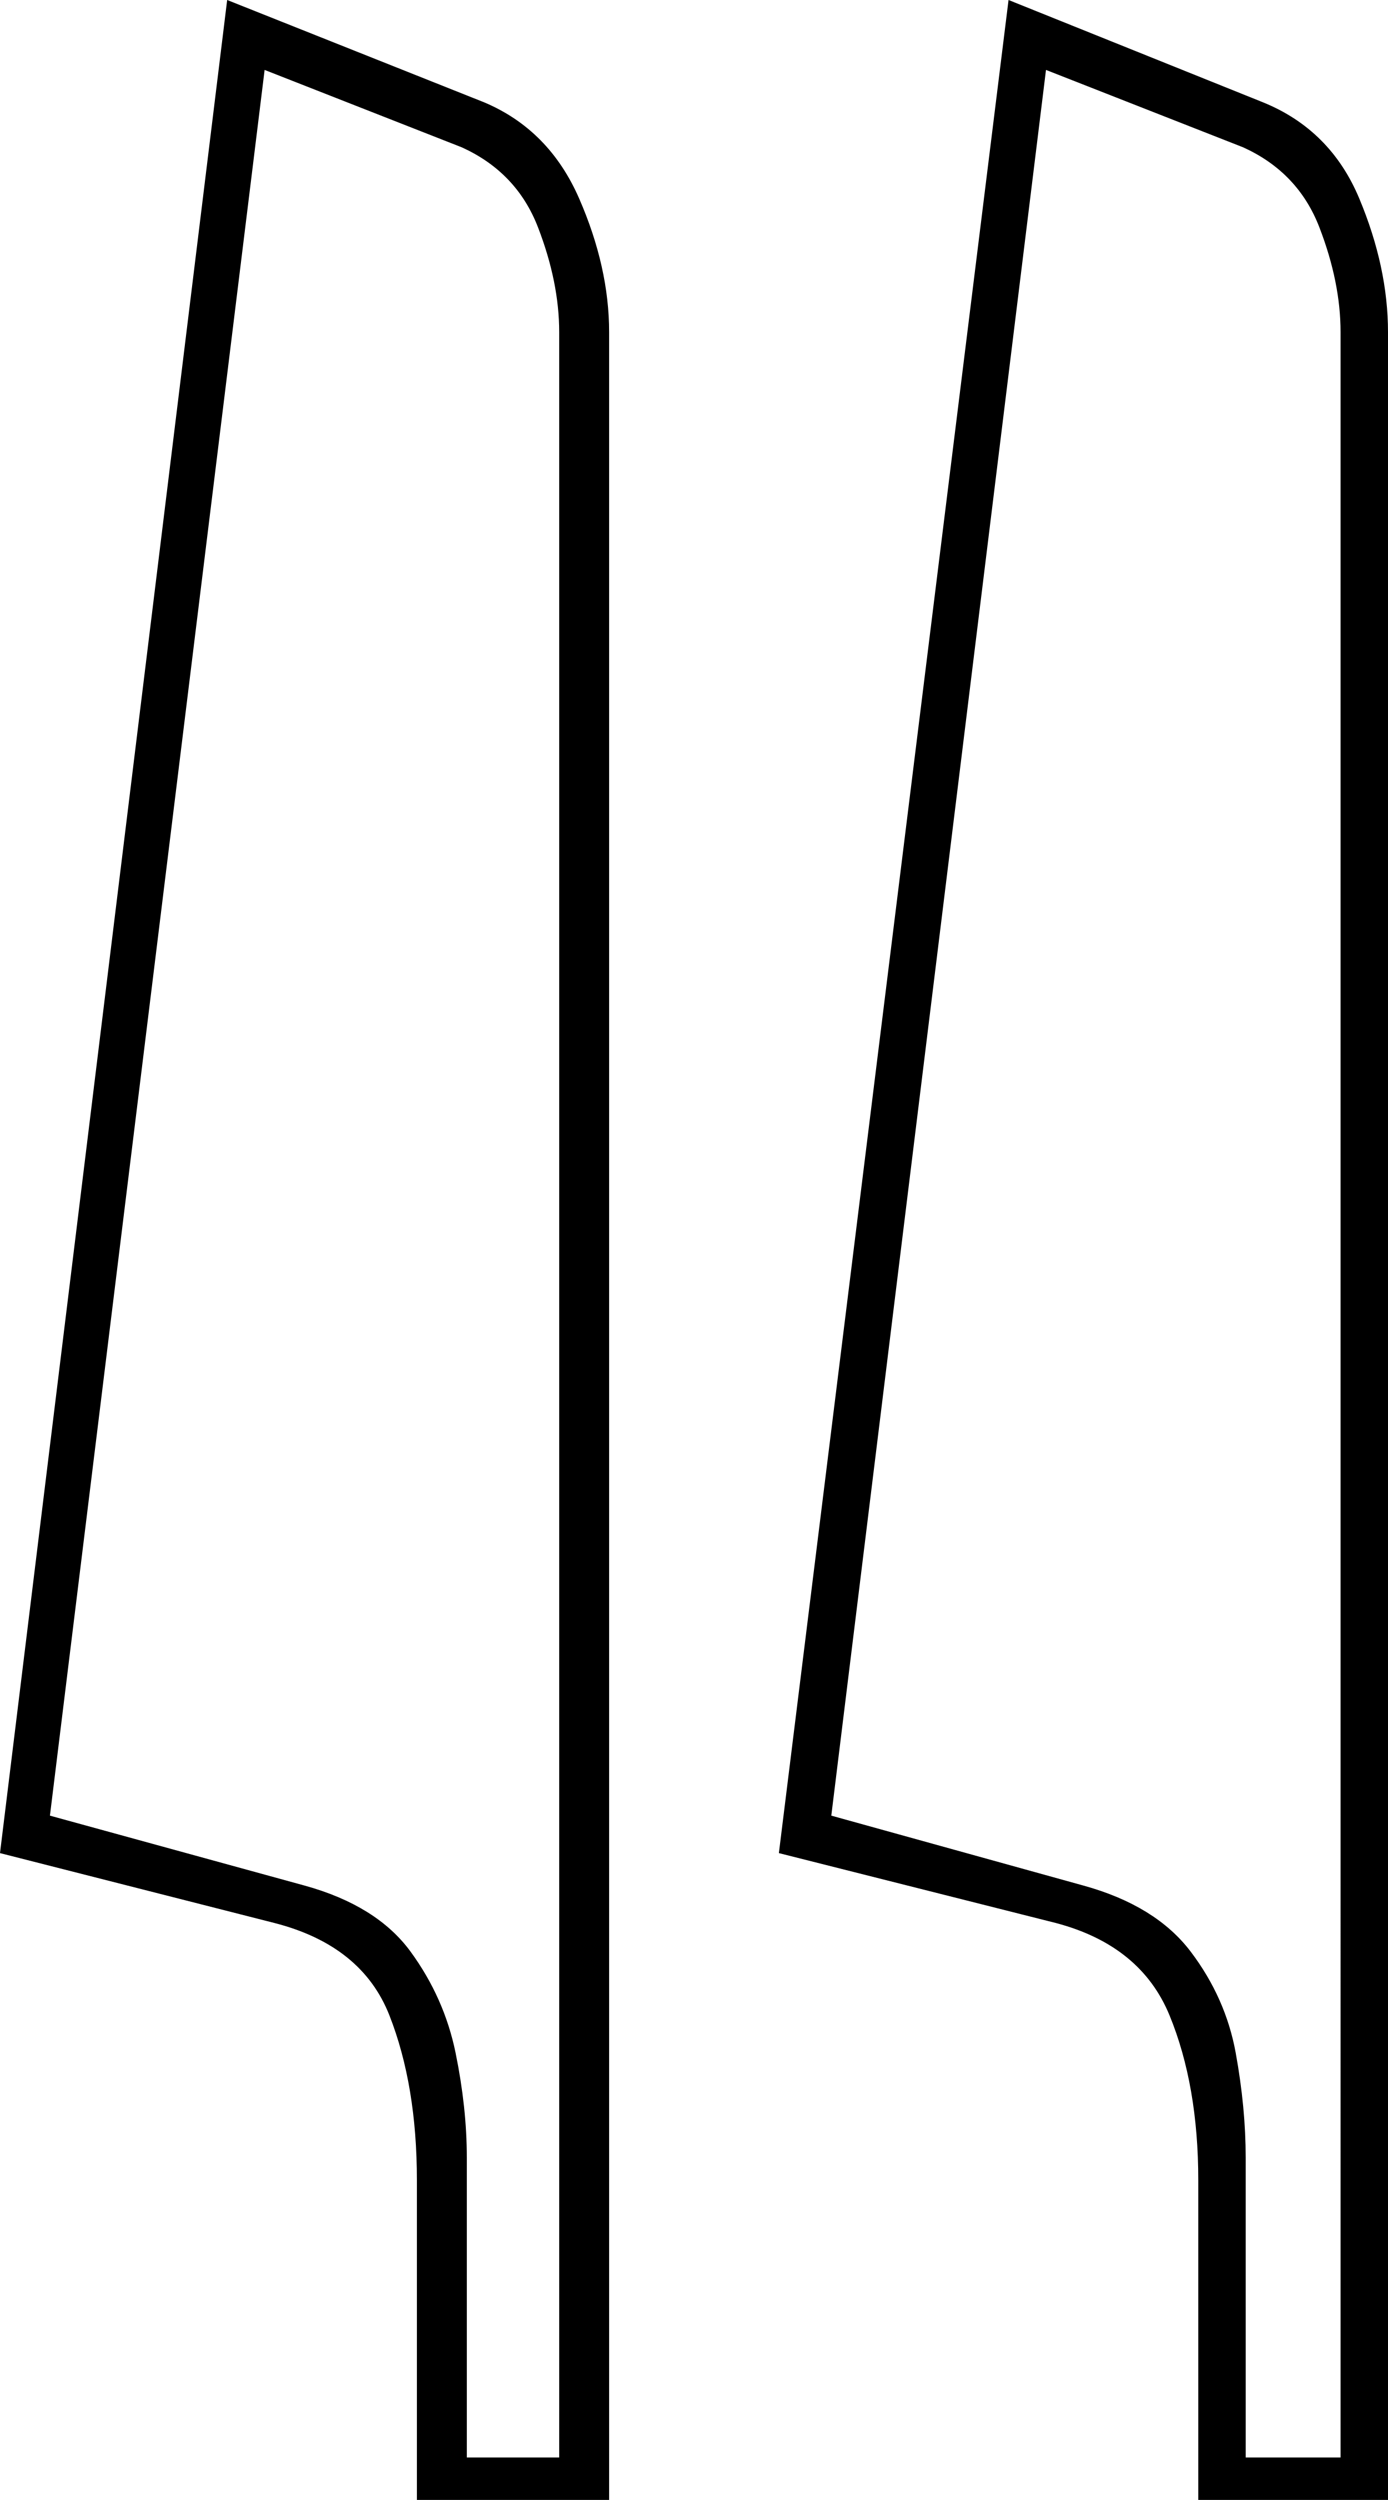 <svg xmlns="http://www.w3.org/2000/svg" viewBox="-10 0 556 1001"><path d="M470 1001V873q0-38-11.5-66T413 770l-111-28L394 0l102 41q27 11 38.5 38.5T546 133v868zm-313 0V873q0-38-11-66t-46-37l-110-28L81 0l103 41q26 11 38 38.5t12 53.5v868zm20-17h37V133q0-20-8.5-42T175 59L96 28 10 727l102 28q29 8 42.5 26.5t18 40.5q4.5 22 4.5 42zm312 0h38V133q0-20-8.5-42T488 59l-79-31-86 699 101 28q29 8 43 26.5t18 40.5q4 22 4 42z" fill="currentColor"/></svg>